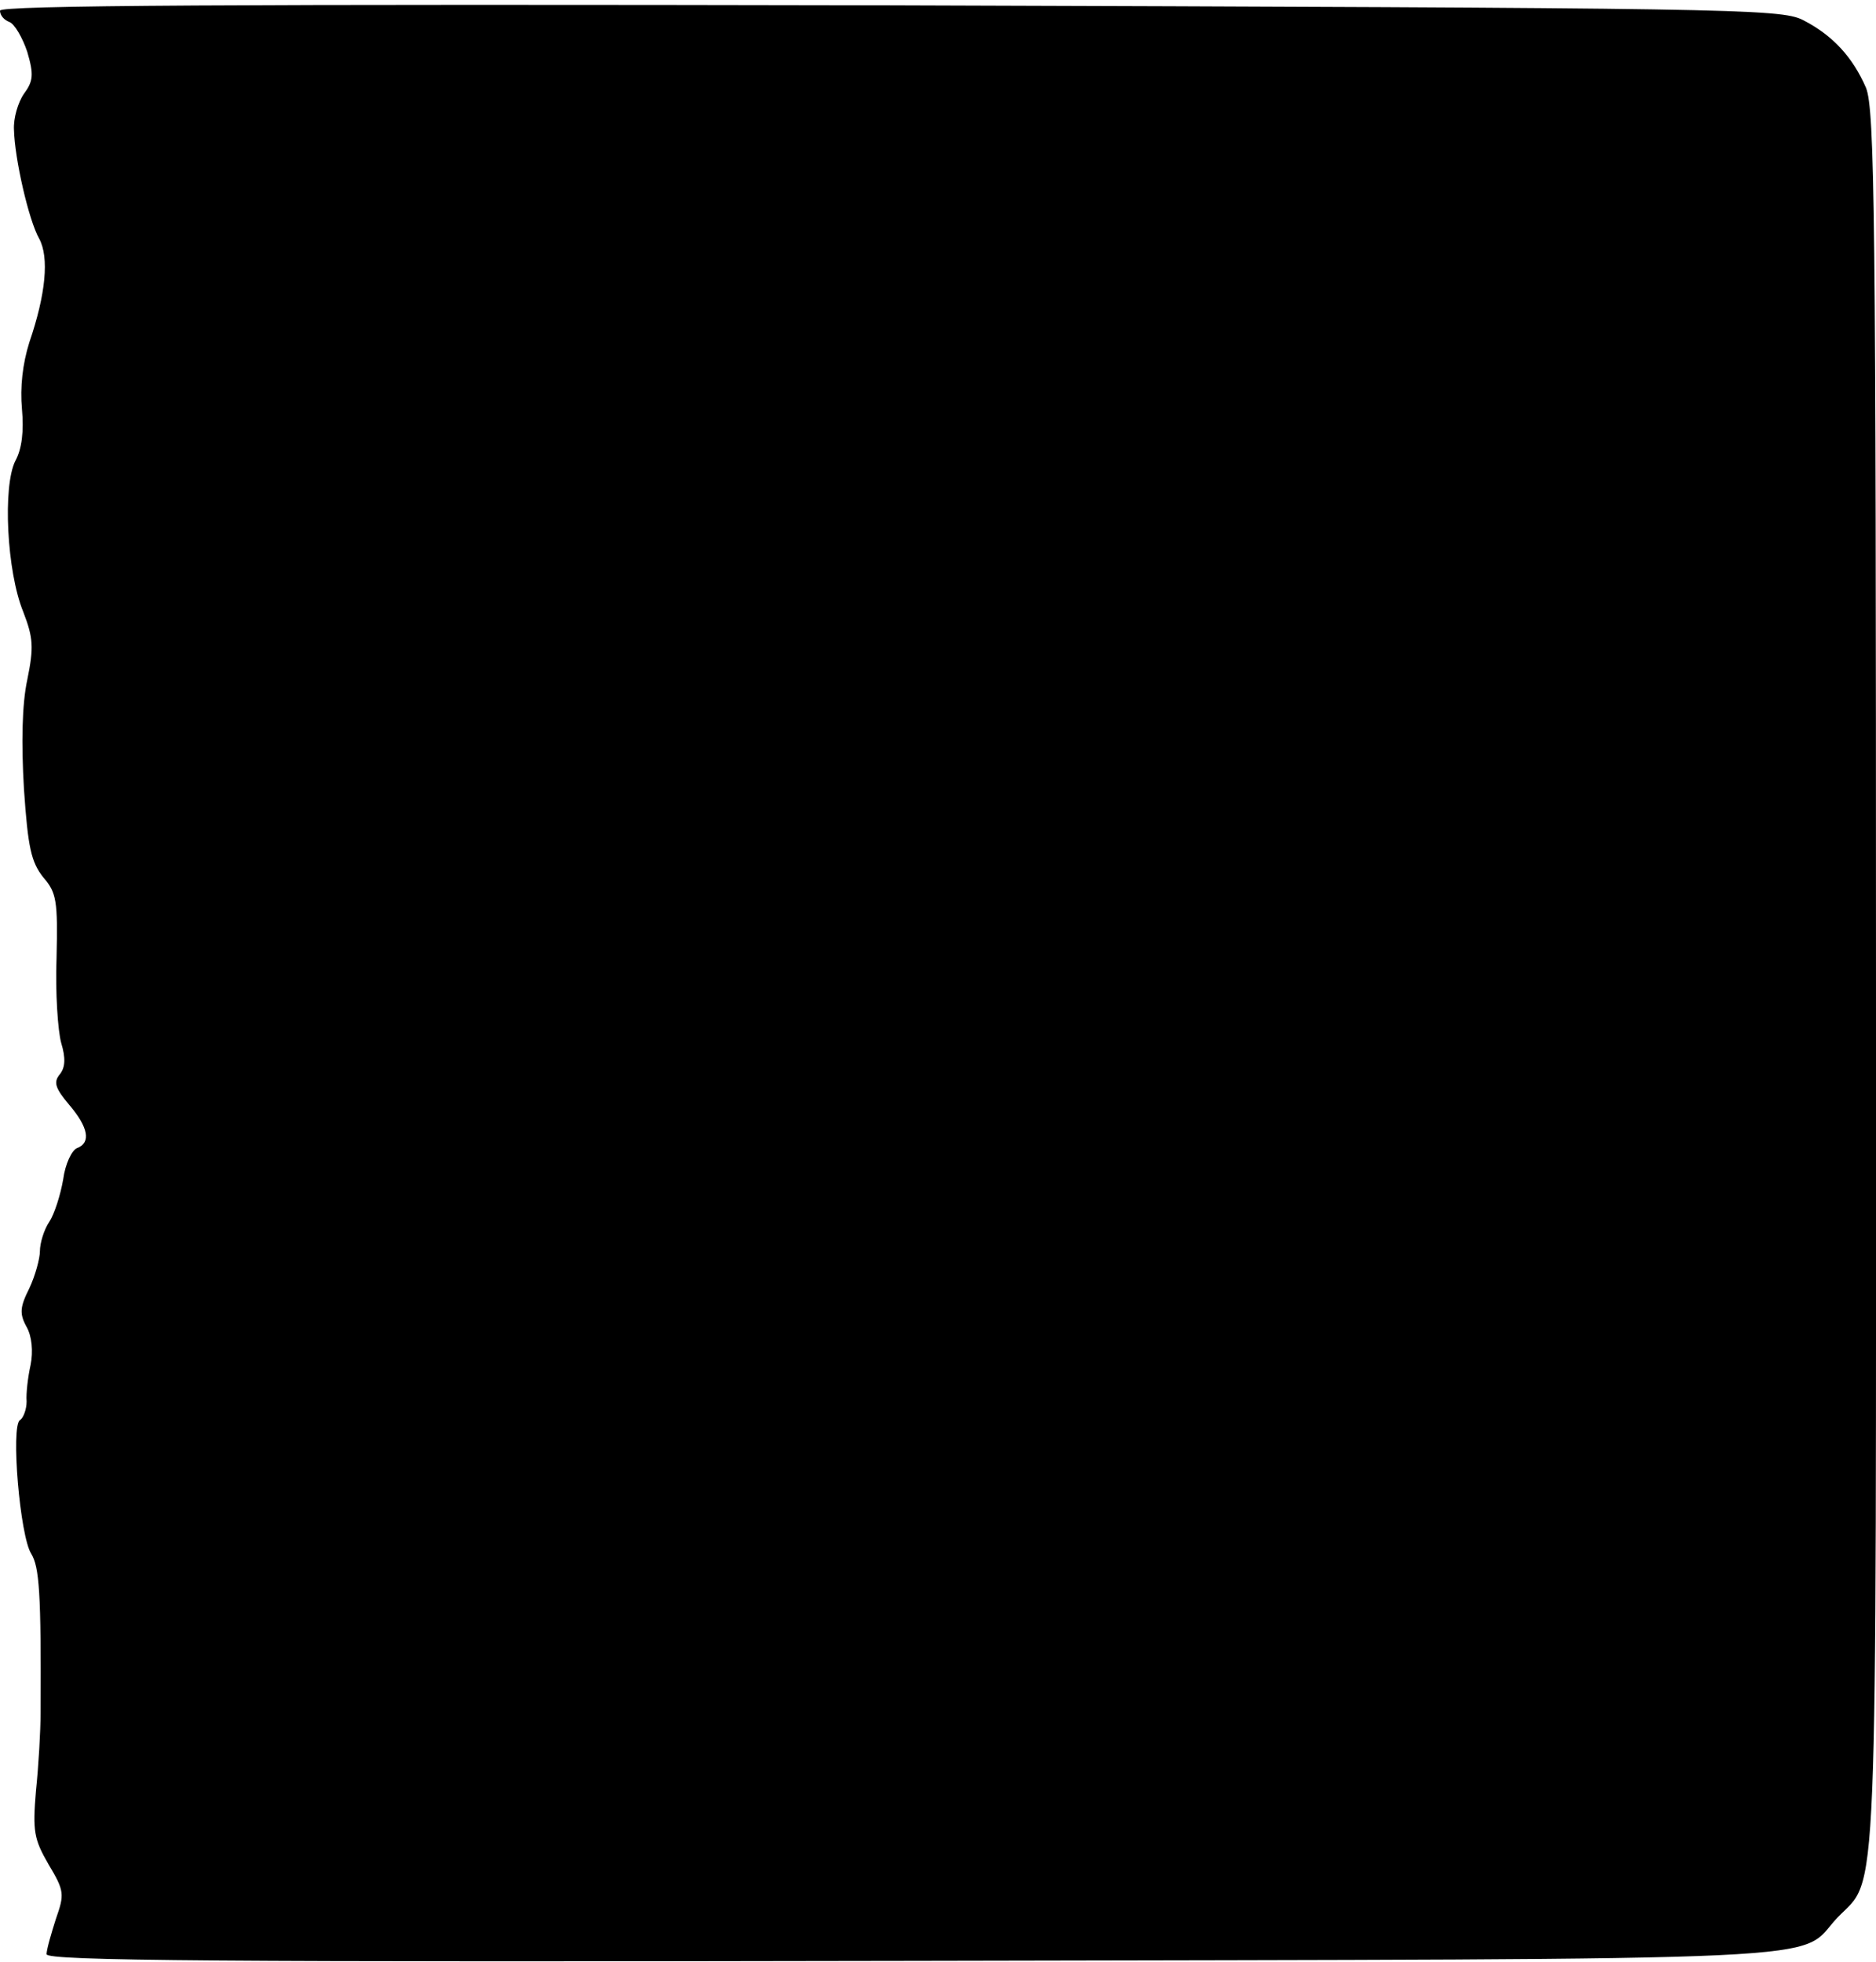  <svg xmlns="http://www.w3.org/2000/svg" viewBox="0 0 282 295"  preserveAspectRatio="xMidYMid meet">  <g transform="translate(0,295) scale(0.1,-0.1)" stroke="none"> <path d="M0 2934 c0 -7 6 -14 14 -17 8 -3 20 -24 27 -45 10 -34 9 -44 -5 -63 -9 -13 -16 -37 -15 -54 1 -43 22 -136 38 -164 15 -28 10 -83 -15 -156 -10 -32 -14 -67 -11 -100 3 -33 0 -60 -10 -78 -19 -38 -13 -166 12 -227 15 -39 16 -53 6 -102 -8 -37 -9 -96 -5 -164 6 -89 11 -110 29 -133 20 -23 22 -35 20 -121 -2 -52 2 -110 7 -128 7 -23 6 -37 -2 -47 -10 -12 -7 -21 14 -46 29 -34 33 -57 12 -65 -8 -3 -18 -24 -21 -47 -4 -23 -13 -52 -21 -64 -8 -12 -14 -32 -14 -44 0 -11 -7 -37 -16 -56 -14 -28 -15 -38 -4 -58 8 -14 10 -37 6 -57 -4 -18 -7 -43 -6 -55 0 -12 -5 -25 -10 -28 -14 -9 0 -175 17 -201 12 -20 15 -57 14 -239 0 -27 -3 -80 -7 -118 -5 -60 -3 -72 19 -110 24 -40 24 -45 11 -82 -7 -22 -14 -46 -14 -53 0 -10 256 -12 1303 -10 1437 3 1326 -2 1389 65 62 64 58 -22 58 1408 0 1156 -2 1310 -15 1343 -20 46 -50 79 -95 102 -34 17 -107 18 -1373 22 -998 2 -1337 0 -1337 -8z"/> </g> </svg>